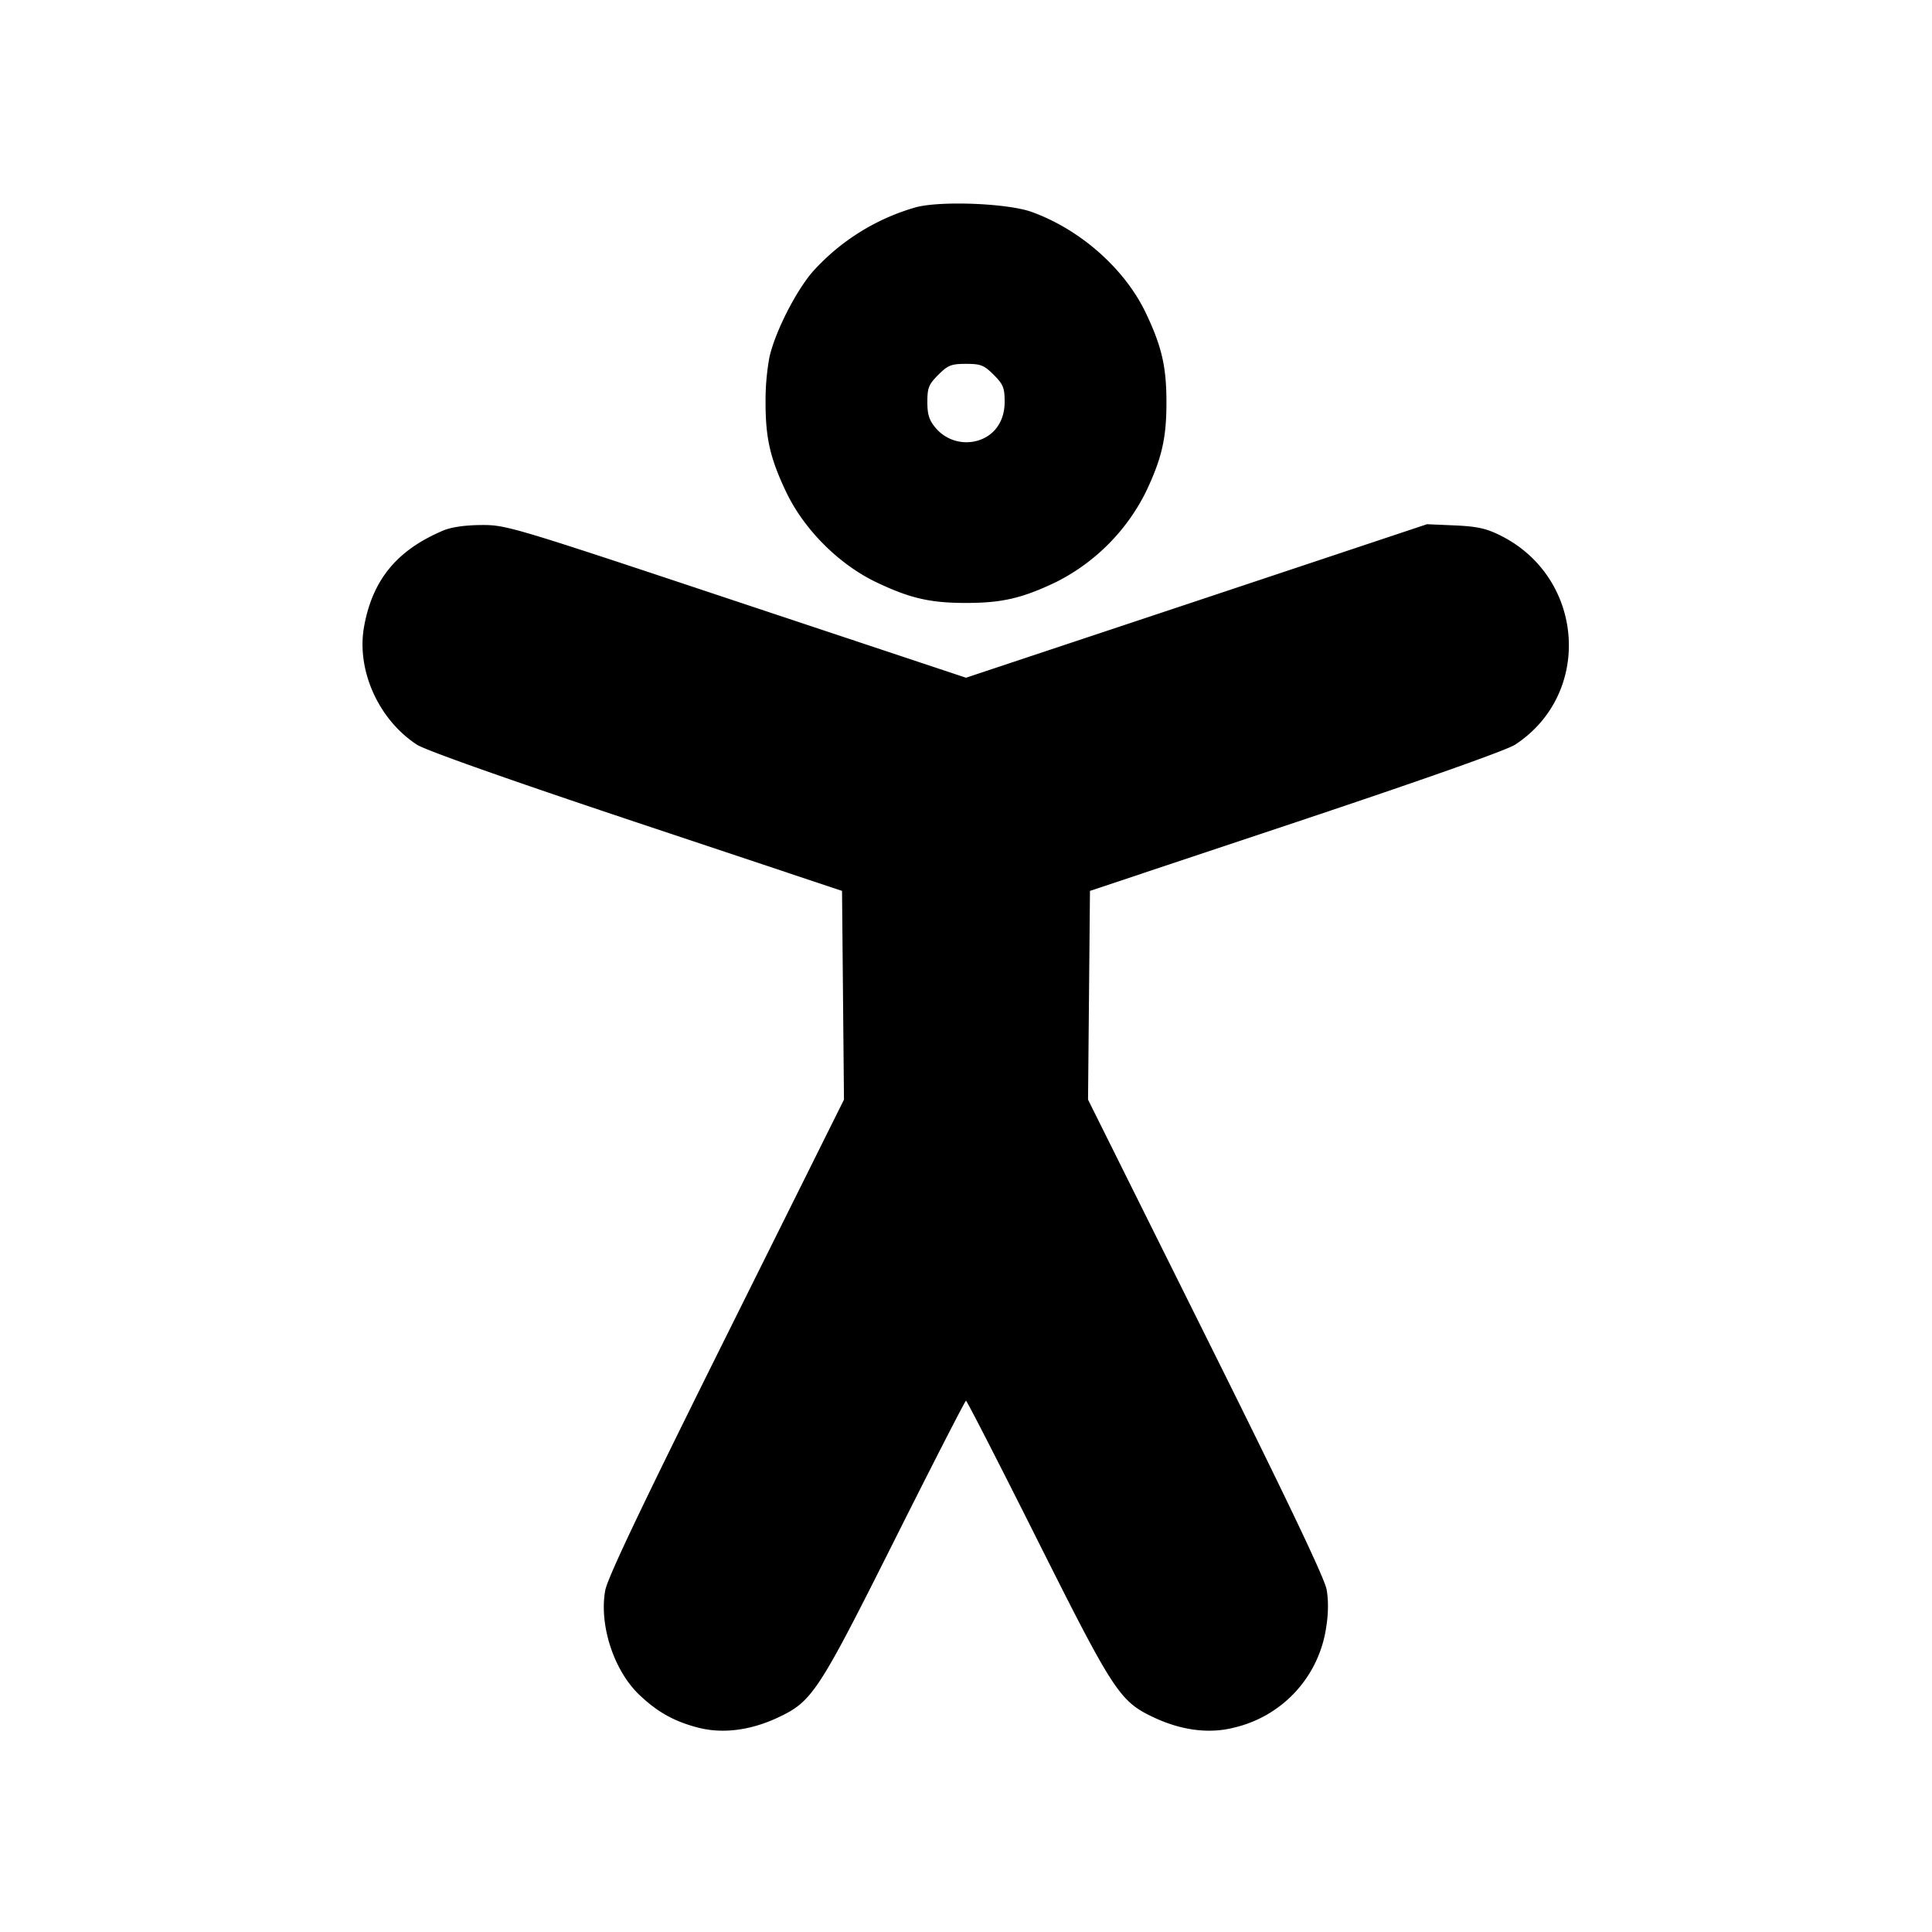 <svg xmlns="http://www.w3.org/2000/svg" width="24" height="24" fill="none" stroke="currentColor" stroke-linecap="round" stroke-linejoin="round" stroke-width="3"><path fill="#000" fill-rule="evenodd" stroke="none" d="M11.38 2.574a2.73 2.73 0 0 0-1.279.795c-.21.239-.469.746-.542 1.064A3 3 0 0 0 9.51 5c0 .446.058.695.256 1.112.223.467.655.899 1.122 1.122.417.198.666.256 1.112.256s.695-.058 1.112-.256a2.5 2.5 0 0 0 1.122-1.122c.198-.417.256-.666.256-1.112s-.058-.695-.255-1.11c-.262-.55-.811-1.037-1.418-1.257-.295-.107-1.12-.141-1.437-.059m.964 2.082c.119.119.136.162.136.337 0 .242-.129.424-.343.483a.5.5 0 0 1-.514-.16c-.081-.096-.103-.166-.103-.323 0-.175.017-.218.136-.337s.161-.136.344-.136.224.016.344.136M5.5 6.593c-.571.243-.872.61-.977 1.189-.098.54.177 1.155.655 1.468.105.069 1.134.433 2.725.964l2.557.853.012 1.297.012 1.296-1.463 2.94c-1.056 2.122-1.474 3.001-1.503 3.158-.076.426.104.985.416 1.288.226.218.44.339.741.416.306.078.653.033.995-.129.42-.198.496-.314 1.443-2.203.477-.951.876-1.73.887-1.73s.41.779.887 1.73c.947 1.889 1.023 2.005 1.443 2.203.342.162.689.207.995.129a1.5 1.5 0 0 0 1.151-1.259c.026-.159.027-.325.004-.456-.026-.143-.488-1.112-1.501-3.147l-1.463-2.94.012-1.296.012-1.297 2.557-.853c1.591-.531 2.62-.895 2.725-.964.964-.631.865-2.072-.179-2.596-.18-.09-.289-.114-.569-.127l-.347-.015-2.863.954L12 8.419 9.148 7.47c-2.787-.928-2.859-.95-3.17-.948-.206.002-.374.026-.478.071"/></svg>